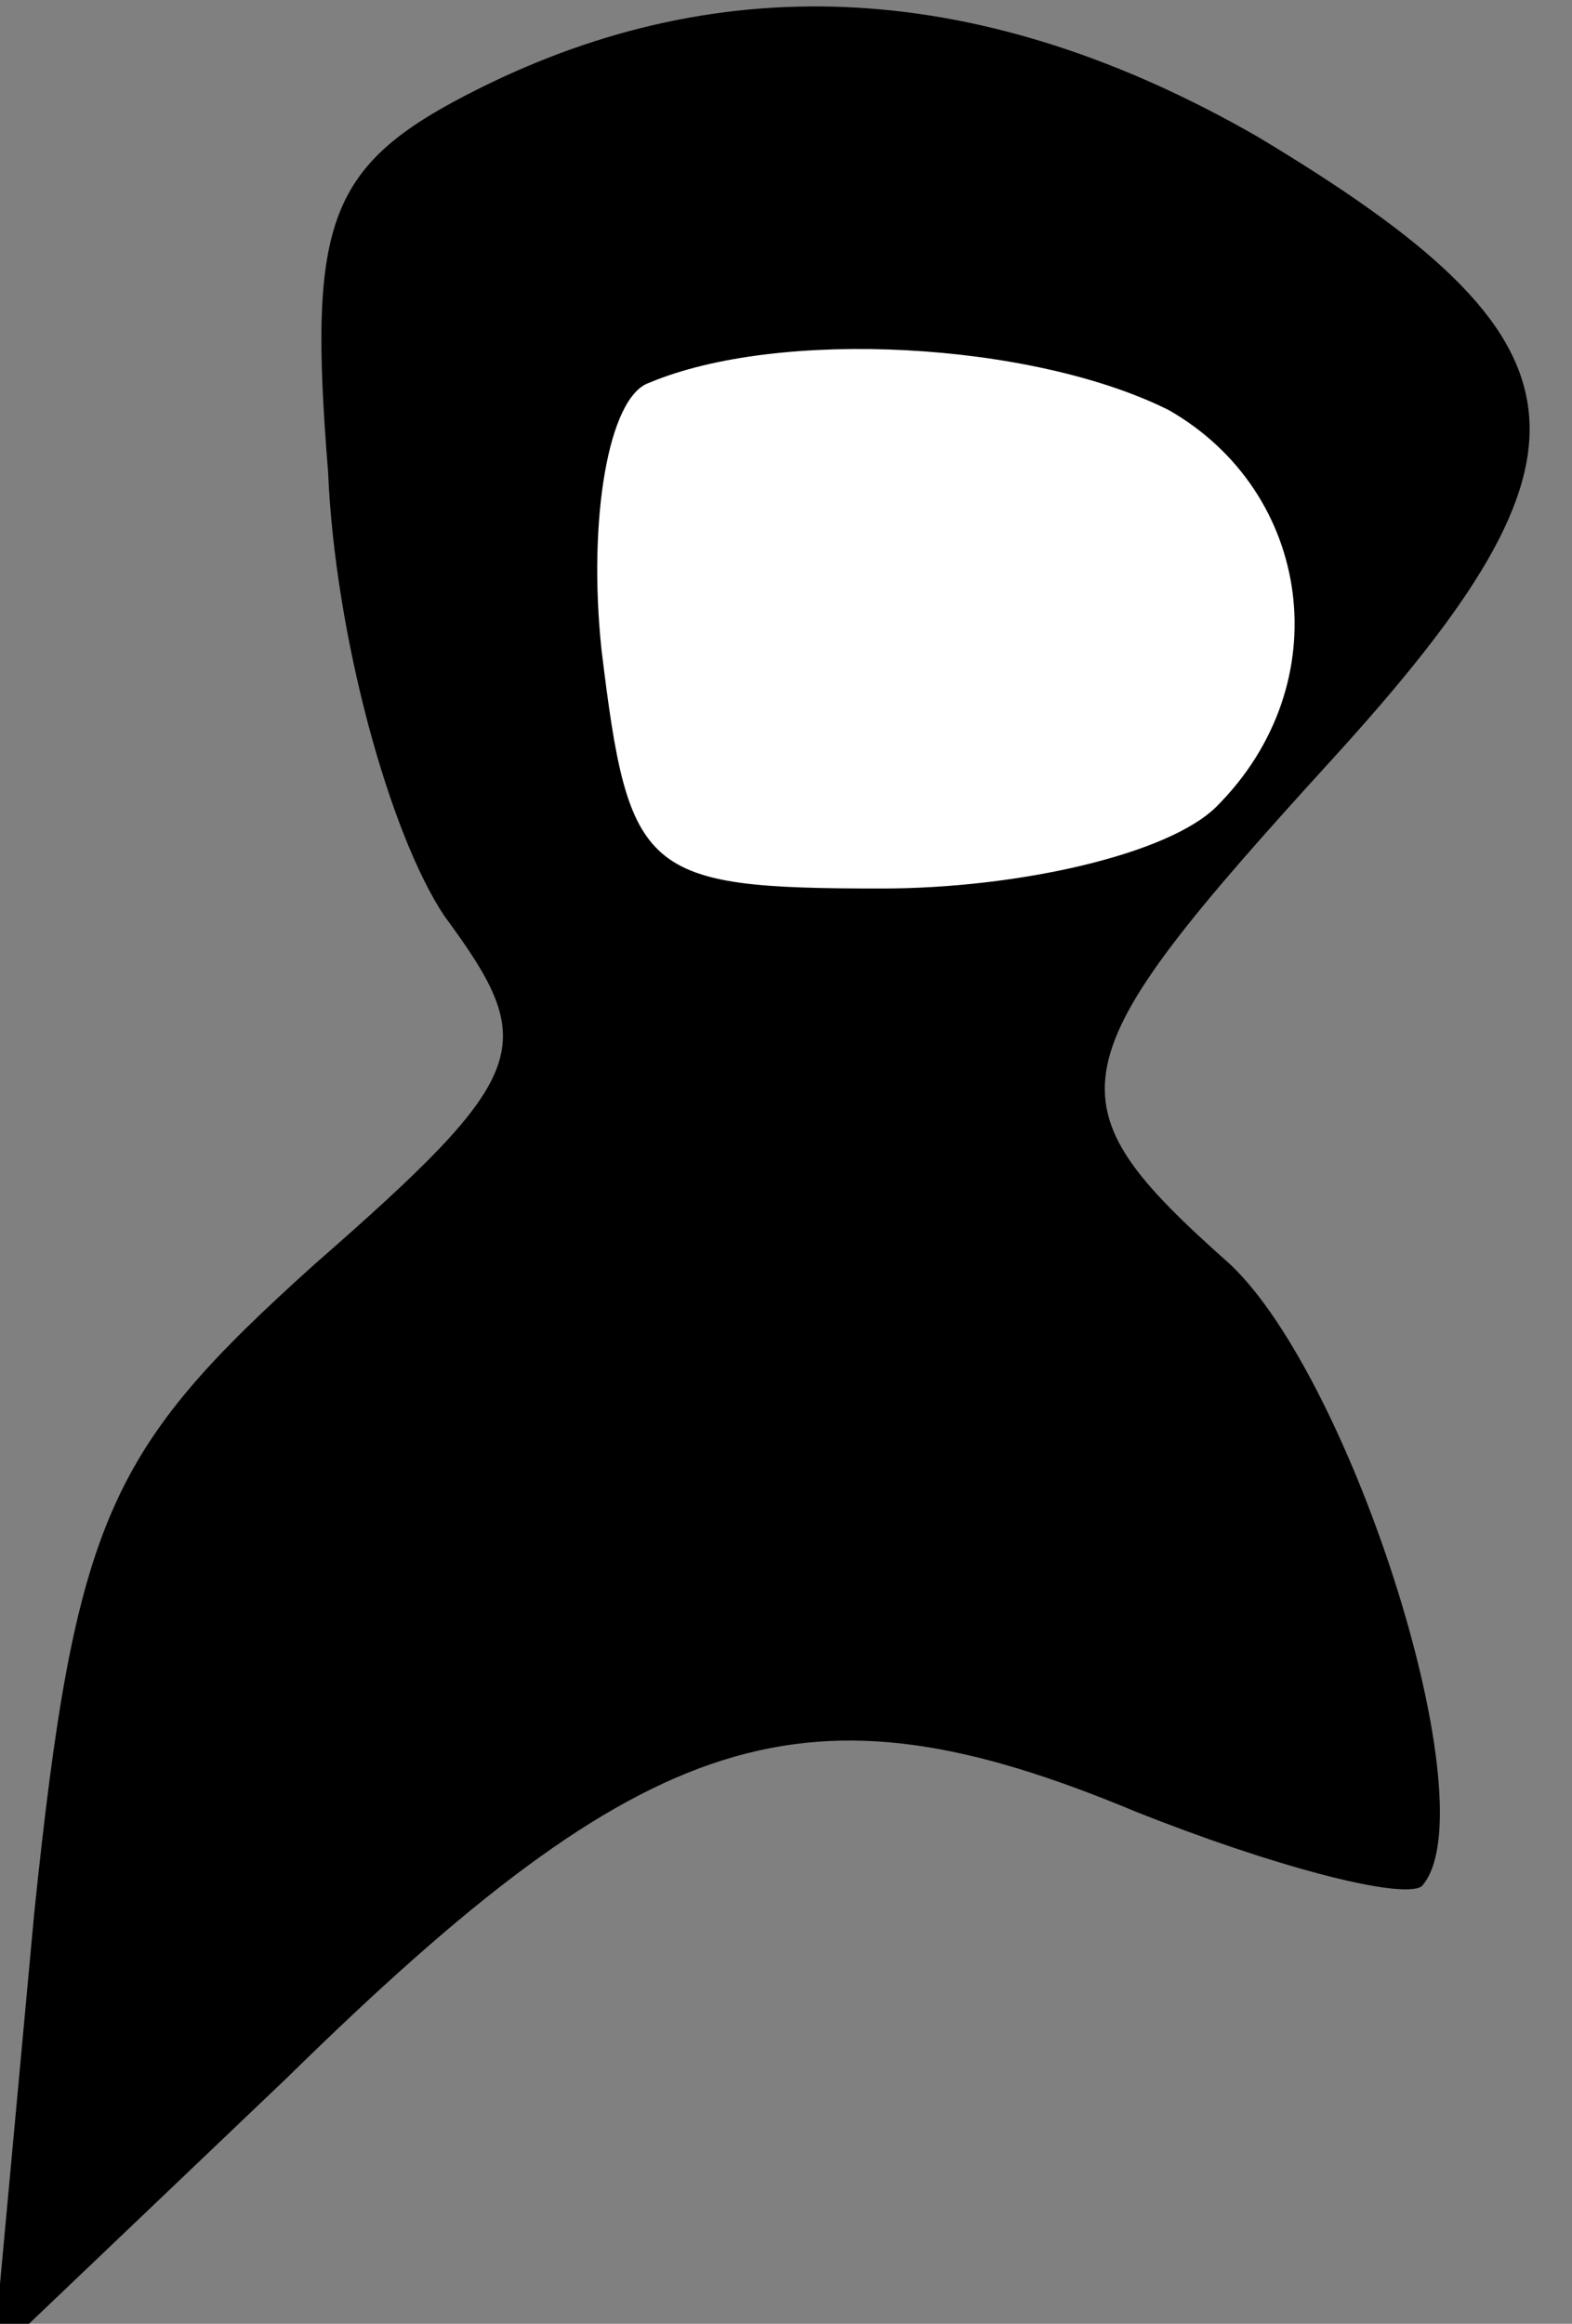 <?xml version="1.0" standalone="no"?>
<!DOCTYPE svg PUBLIC "-//W3C//DTD SVG 20010904//EN"
 "http://www.w3.org/TR/2001/REC-SVG-20010904/DTD/svg10.dtd">
<svg version="1.0" xmlns="http://www.w3.org/2000/svg"
 width="23pt" height="34pt" viewBox="0 0 23 34"
 preserveAspectRatio="xMidYMid meet">
<rect x="0" y="0" width="23" height="34" fill="#808080" stroke="none"/>
<g transform="translate(0,34) scale(0.1,-0.1)"
fill="#000000" stroke="none">
<path fill="#000000" stroke="none" d="M70 327 c-22 -11 -25 -19 -22 -56 1
-24 9 -53 17 -65 14 -19 13 -23 -19 -51 -30 -27 -35 -37 -41 -95 l-6 -65 43
41 c53 52 76 59 124 39 20 -8 39 -13 42 -11 10 11 -10 74 -28 91 -27 24 -26
29 15 74 41 45 39 61 -11 91 -40 23 -78 25 -114 7z"/>
<path fill="#ffffff" stroke="none" d="M171 280 c21 -12 25 -40 7 -58 -7 -7
-29 -12 -49 -12 -35 0 -37 2 -41 35 -2 19 1 37 7 39 19 8 56 6 76 -4z"/>
</g>
</svg>
